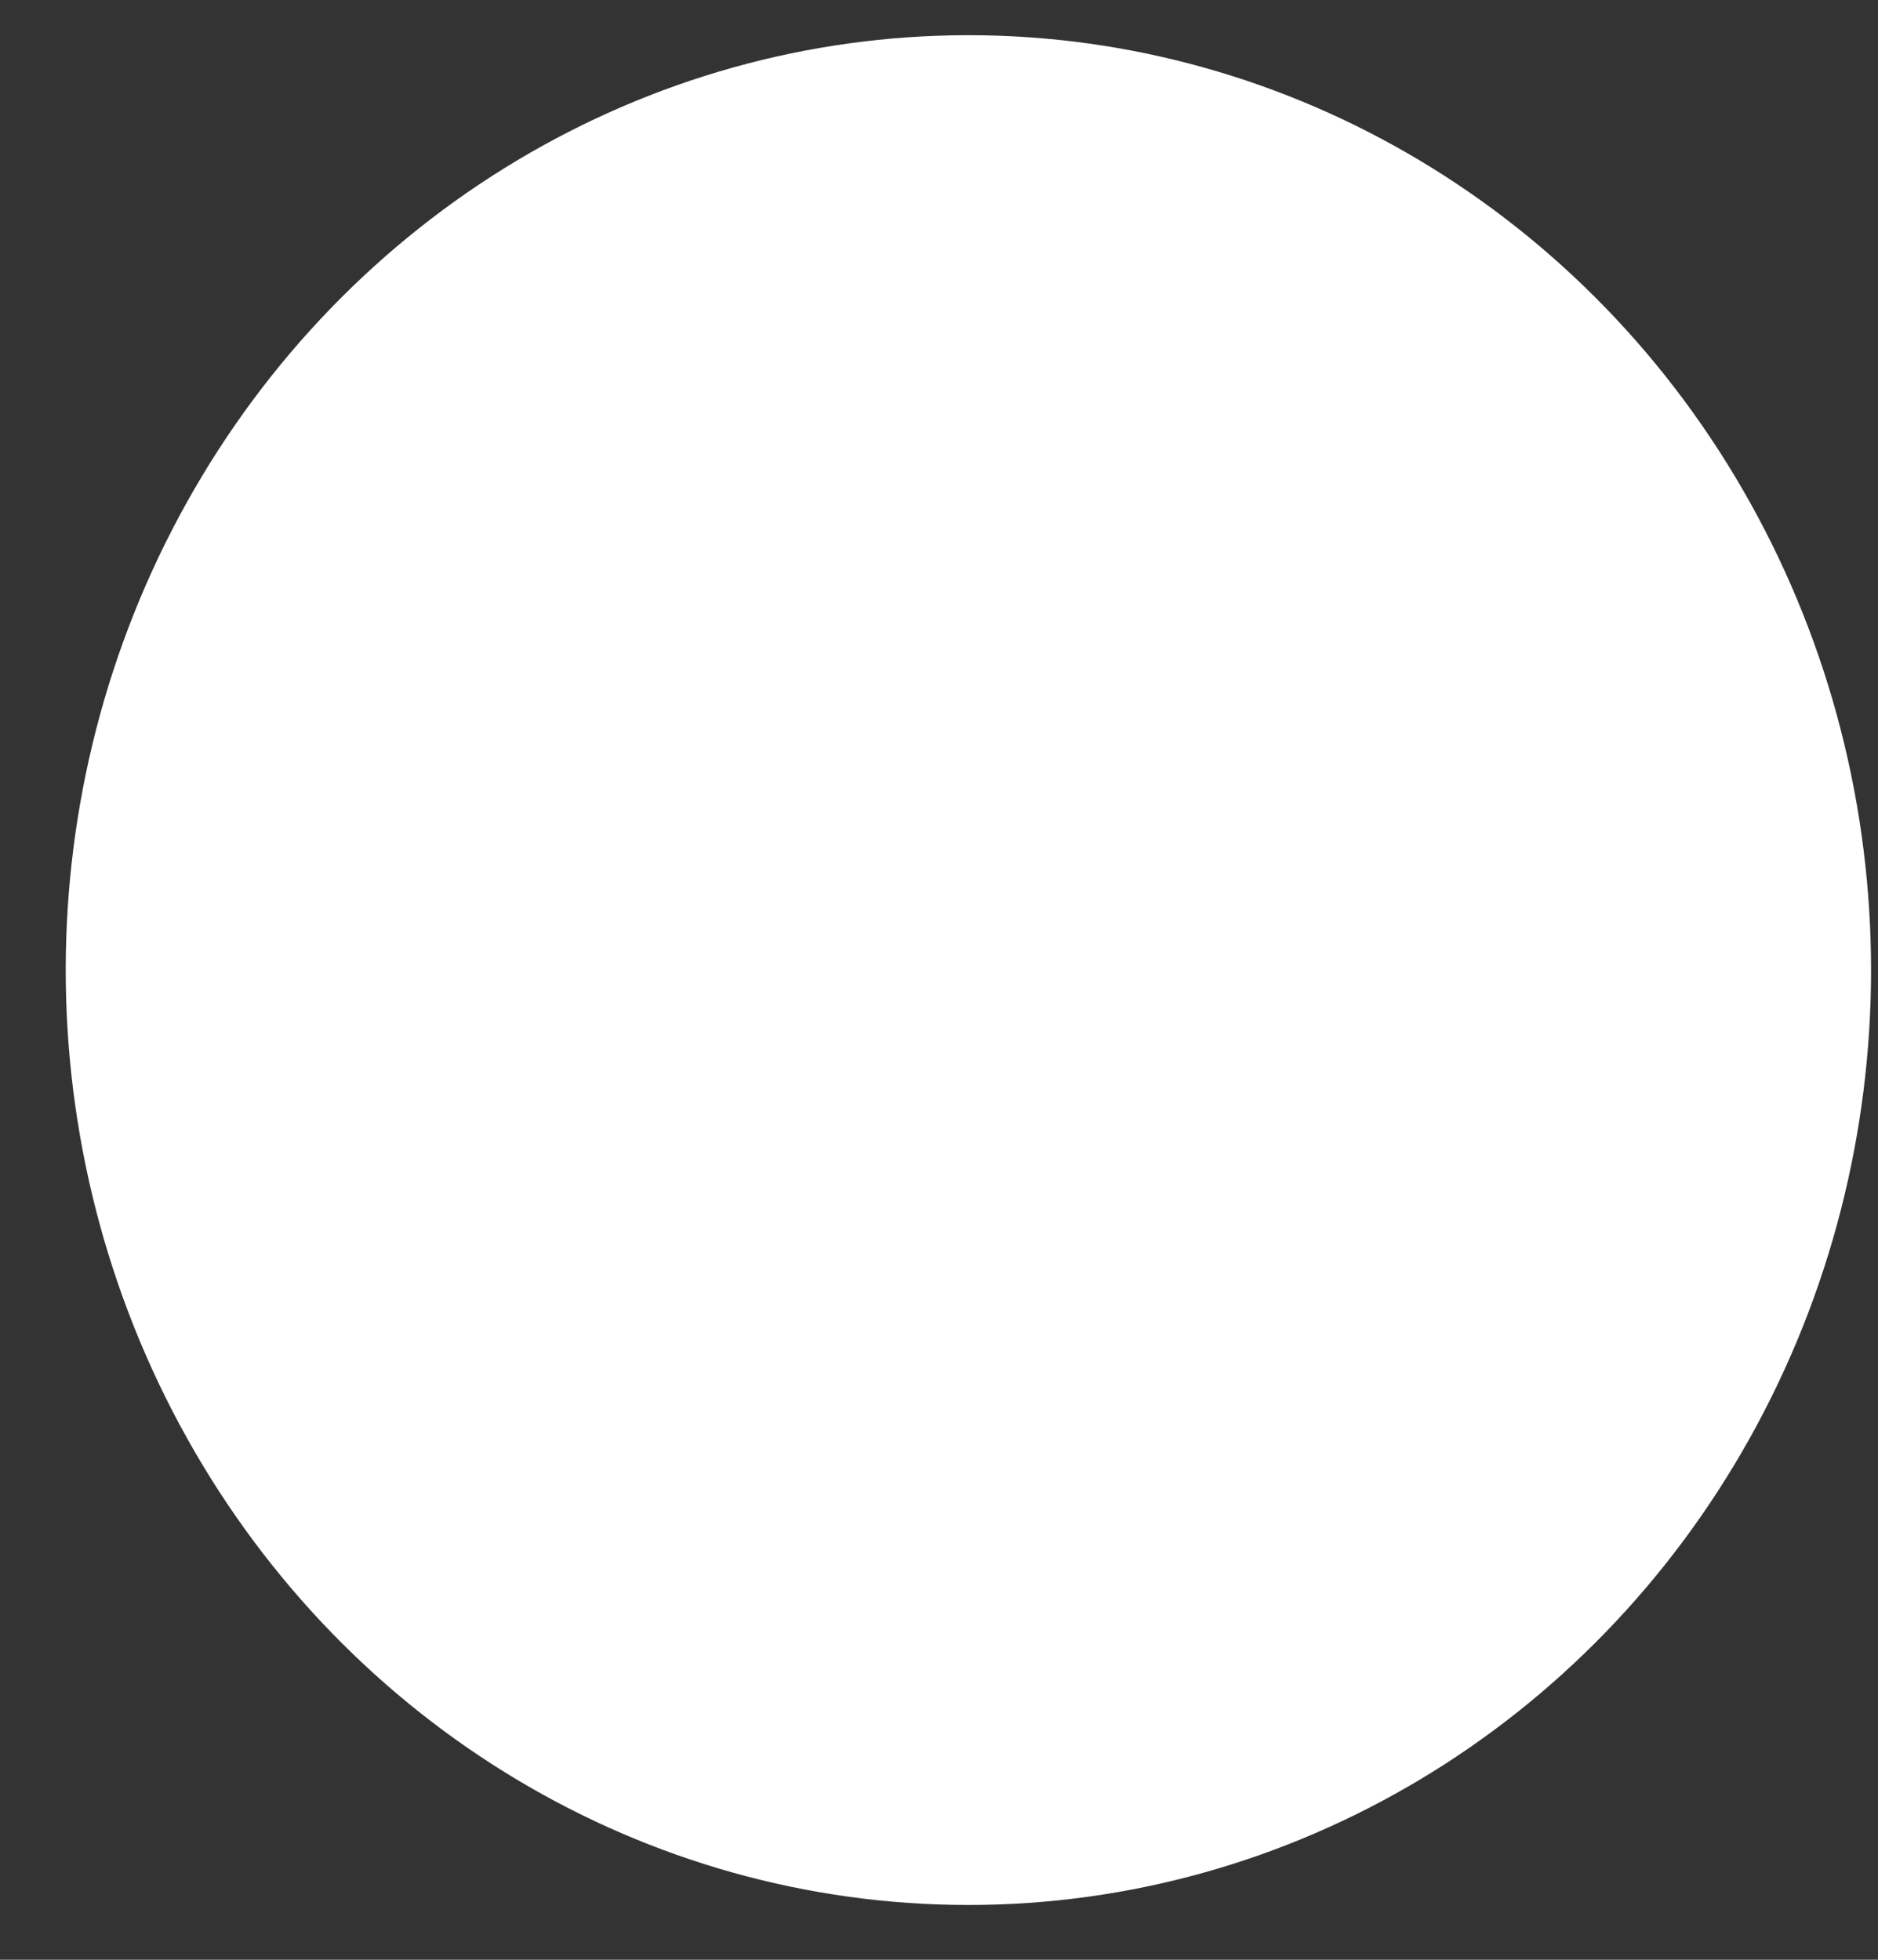 <svg width="23" height="24" viewBox="0 0 23 24" fill="none" xmlns="http://www.w3.org/2000/svg">
<rect x="0" y="0" width="23" height="24" fill="#333333" stroke="none"/>
<ellipse rx="11.449" ry="11.055" transform="matrix(1.31134e-07 1 1 -1.31134e-07 11.86 11.88)" fill="white"/>
</svg>
